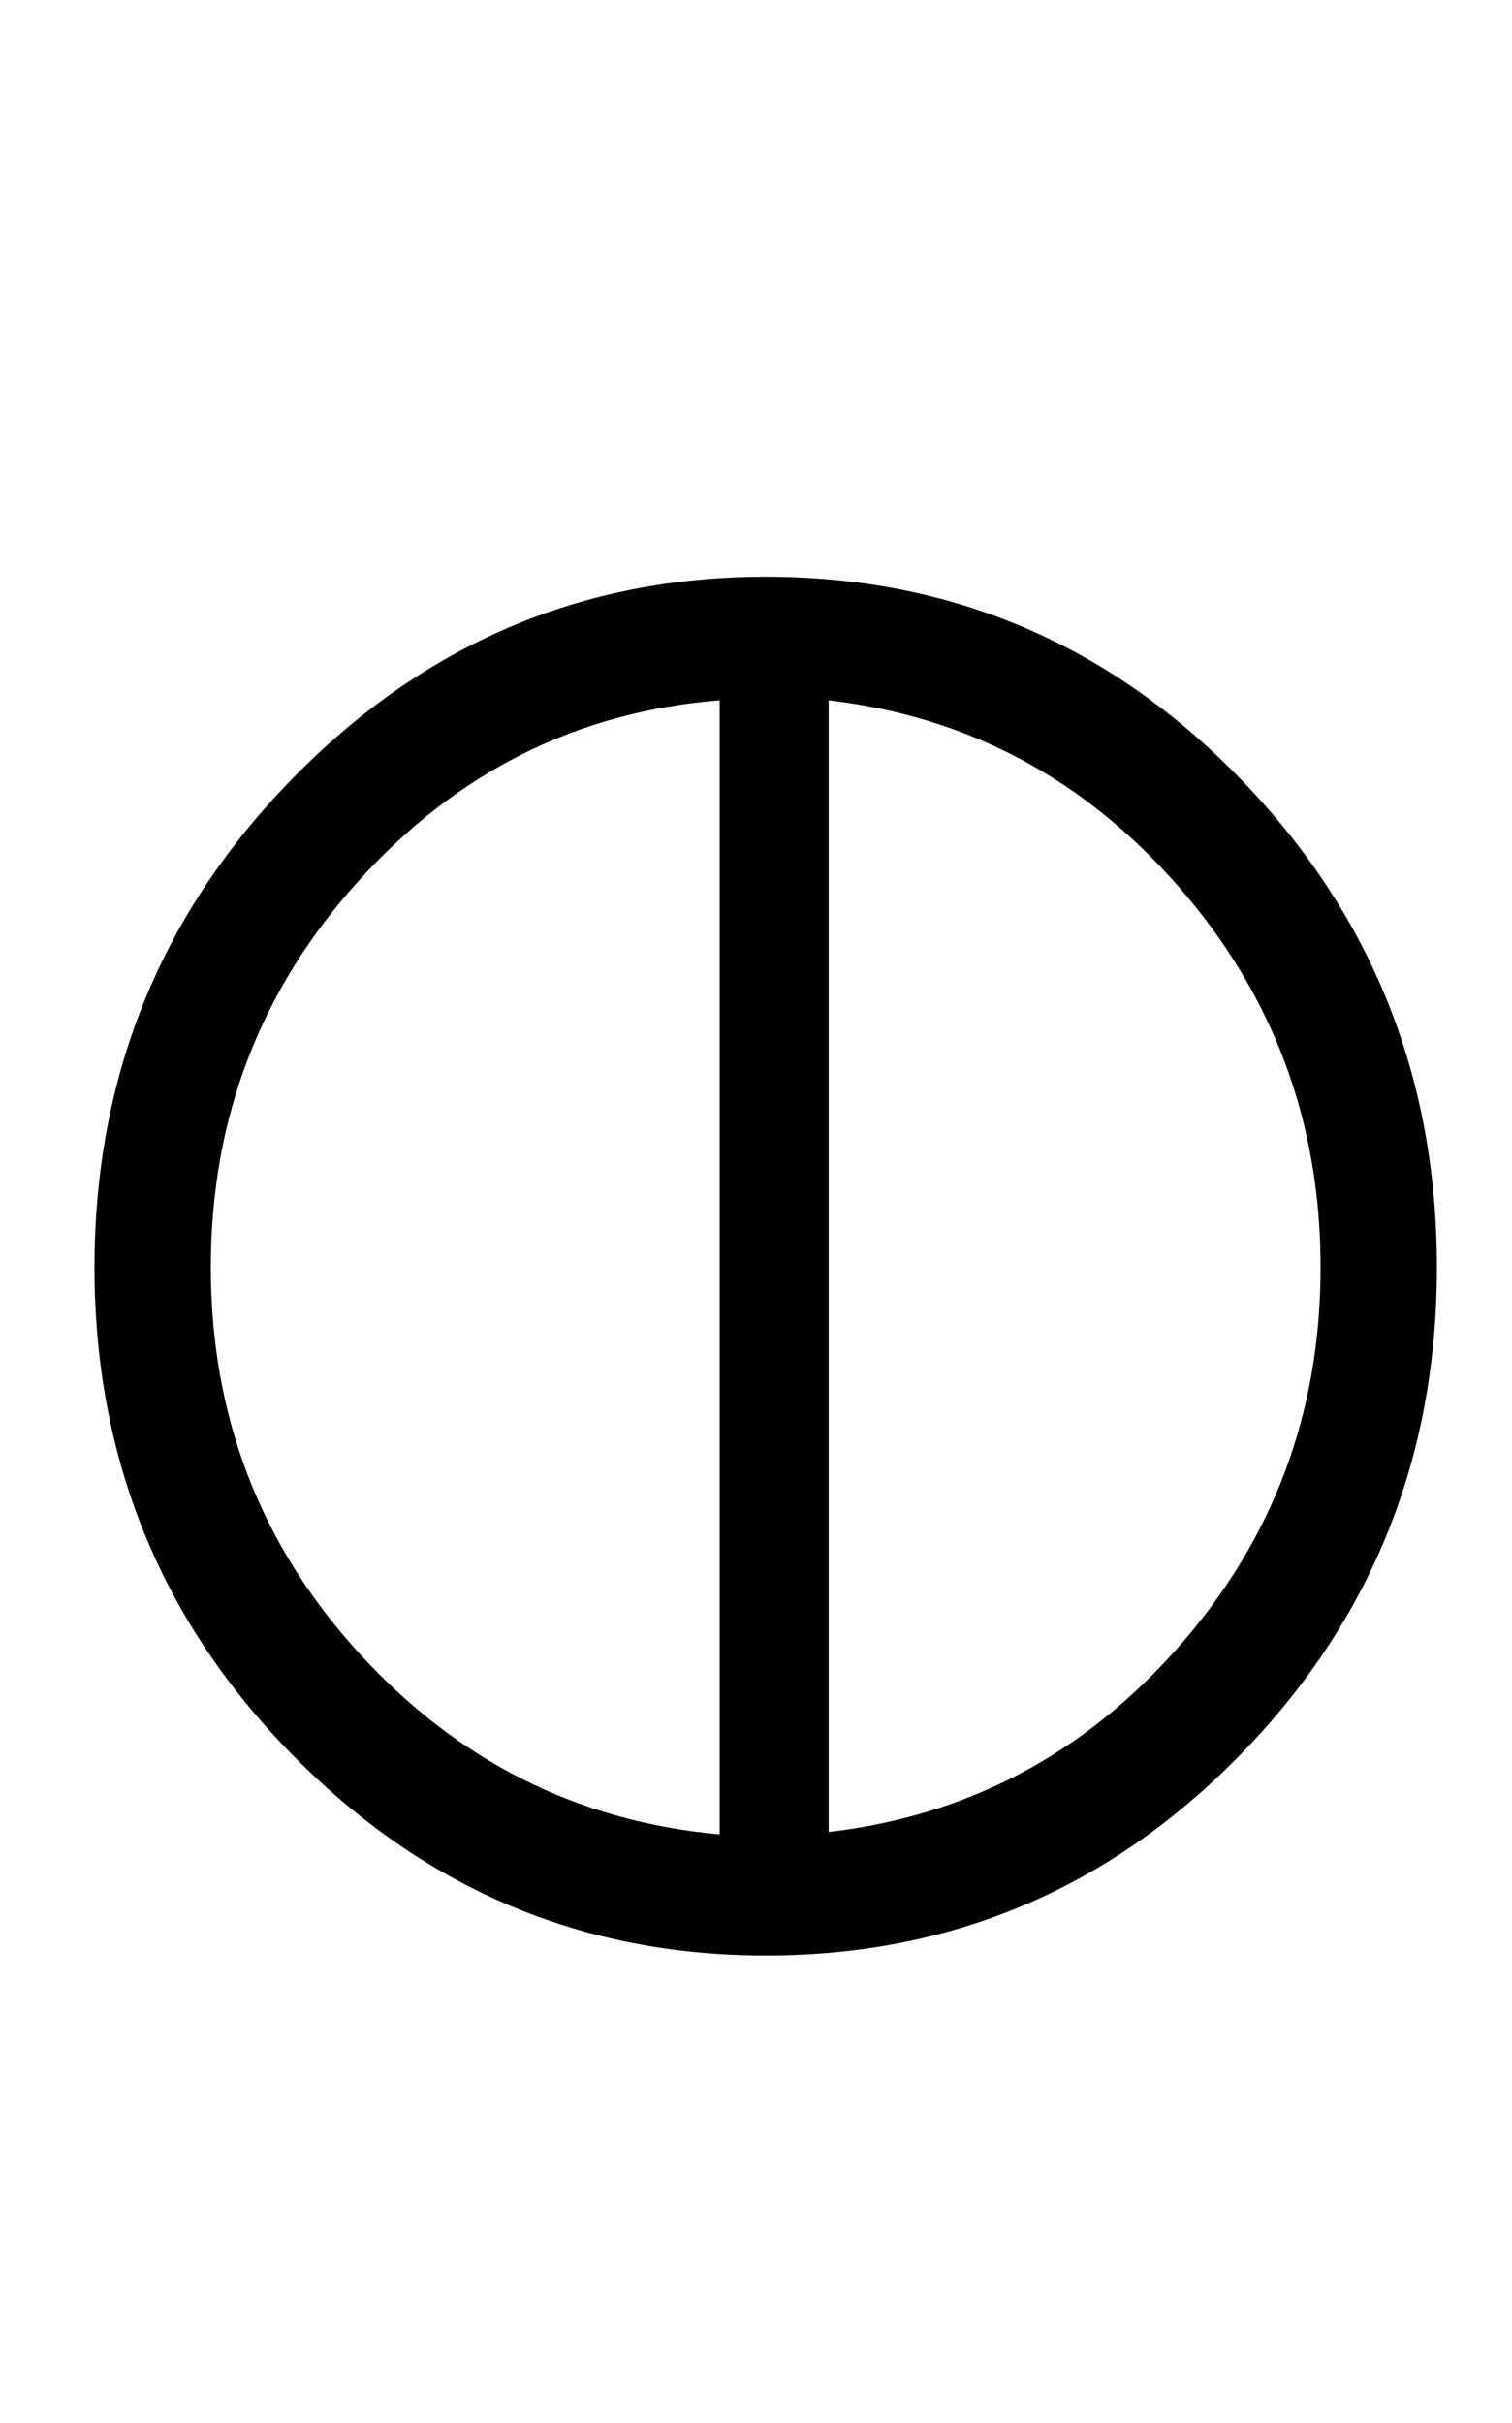 <?xml version="1.0" standalone="no"?>
<!DOCTYPE svg PUBLIC "-//W3C//DTD SVG 1.1//EN" "http://www.w3.org/Graphics/SVG/1.1/DTD/svg11.dtd" >
<svg xmlns="http://www.w3.org/2000/svg" xmlns:xlink="http://www.w3.org/1999/xlink" version="1.1" viewBox="-10 0 624 1000">
   <path fill="currentColor"
d="M583 523q0 118 -81 201t-196 83q-114 0 -195.5 -83t-81.5 -201t81.5 -201.5t195.5 -83.5q115 0 196 83.5t81 201.5zM535 523q0 -90 -58.5 -157t-144.5 -77v467q86 -10 144.5 -76.5t58.5 -156.5zM287 757v-468q-88 7 -149 74.5t-61 159.5t61 159t149 75z" />
</svg>
